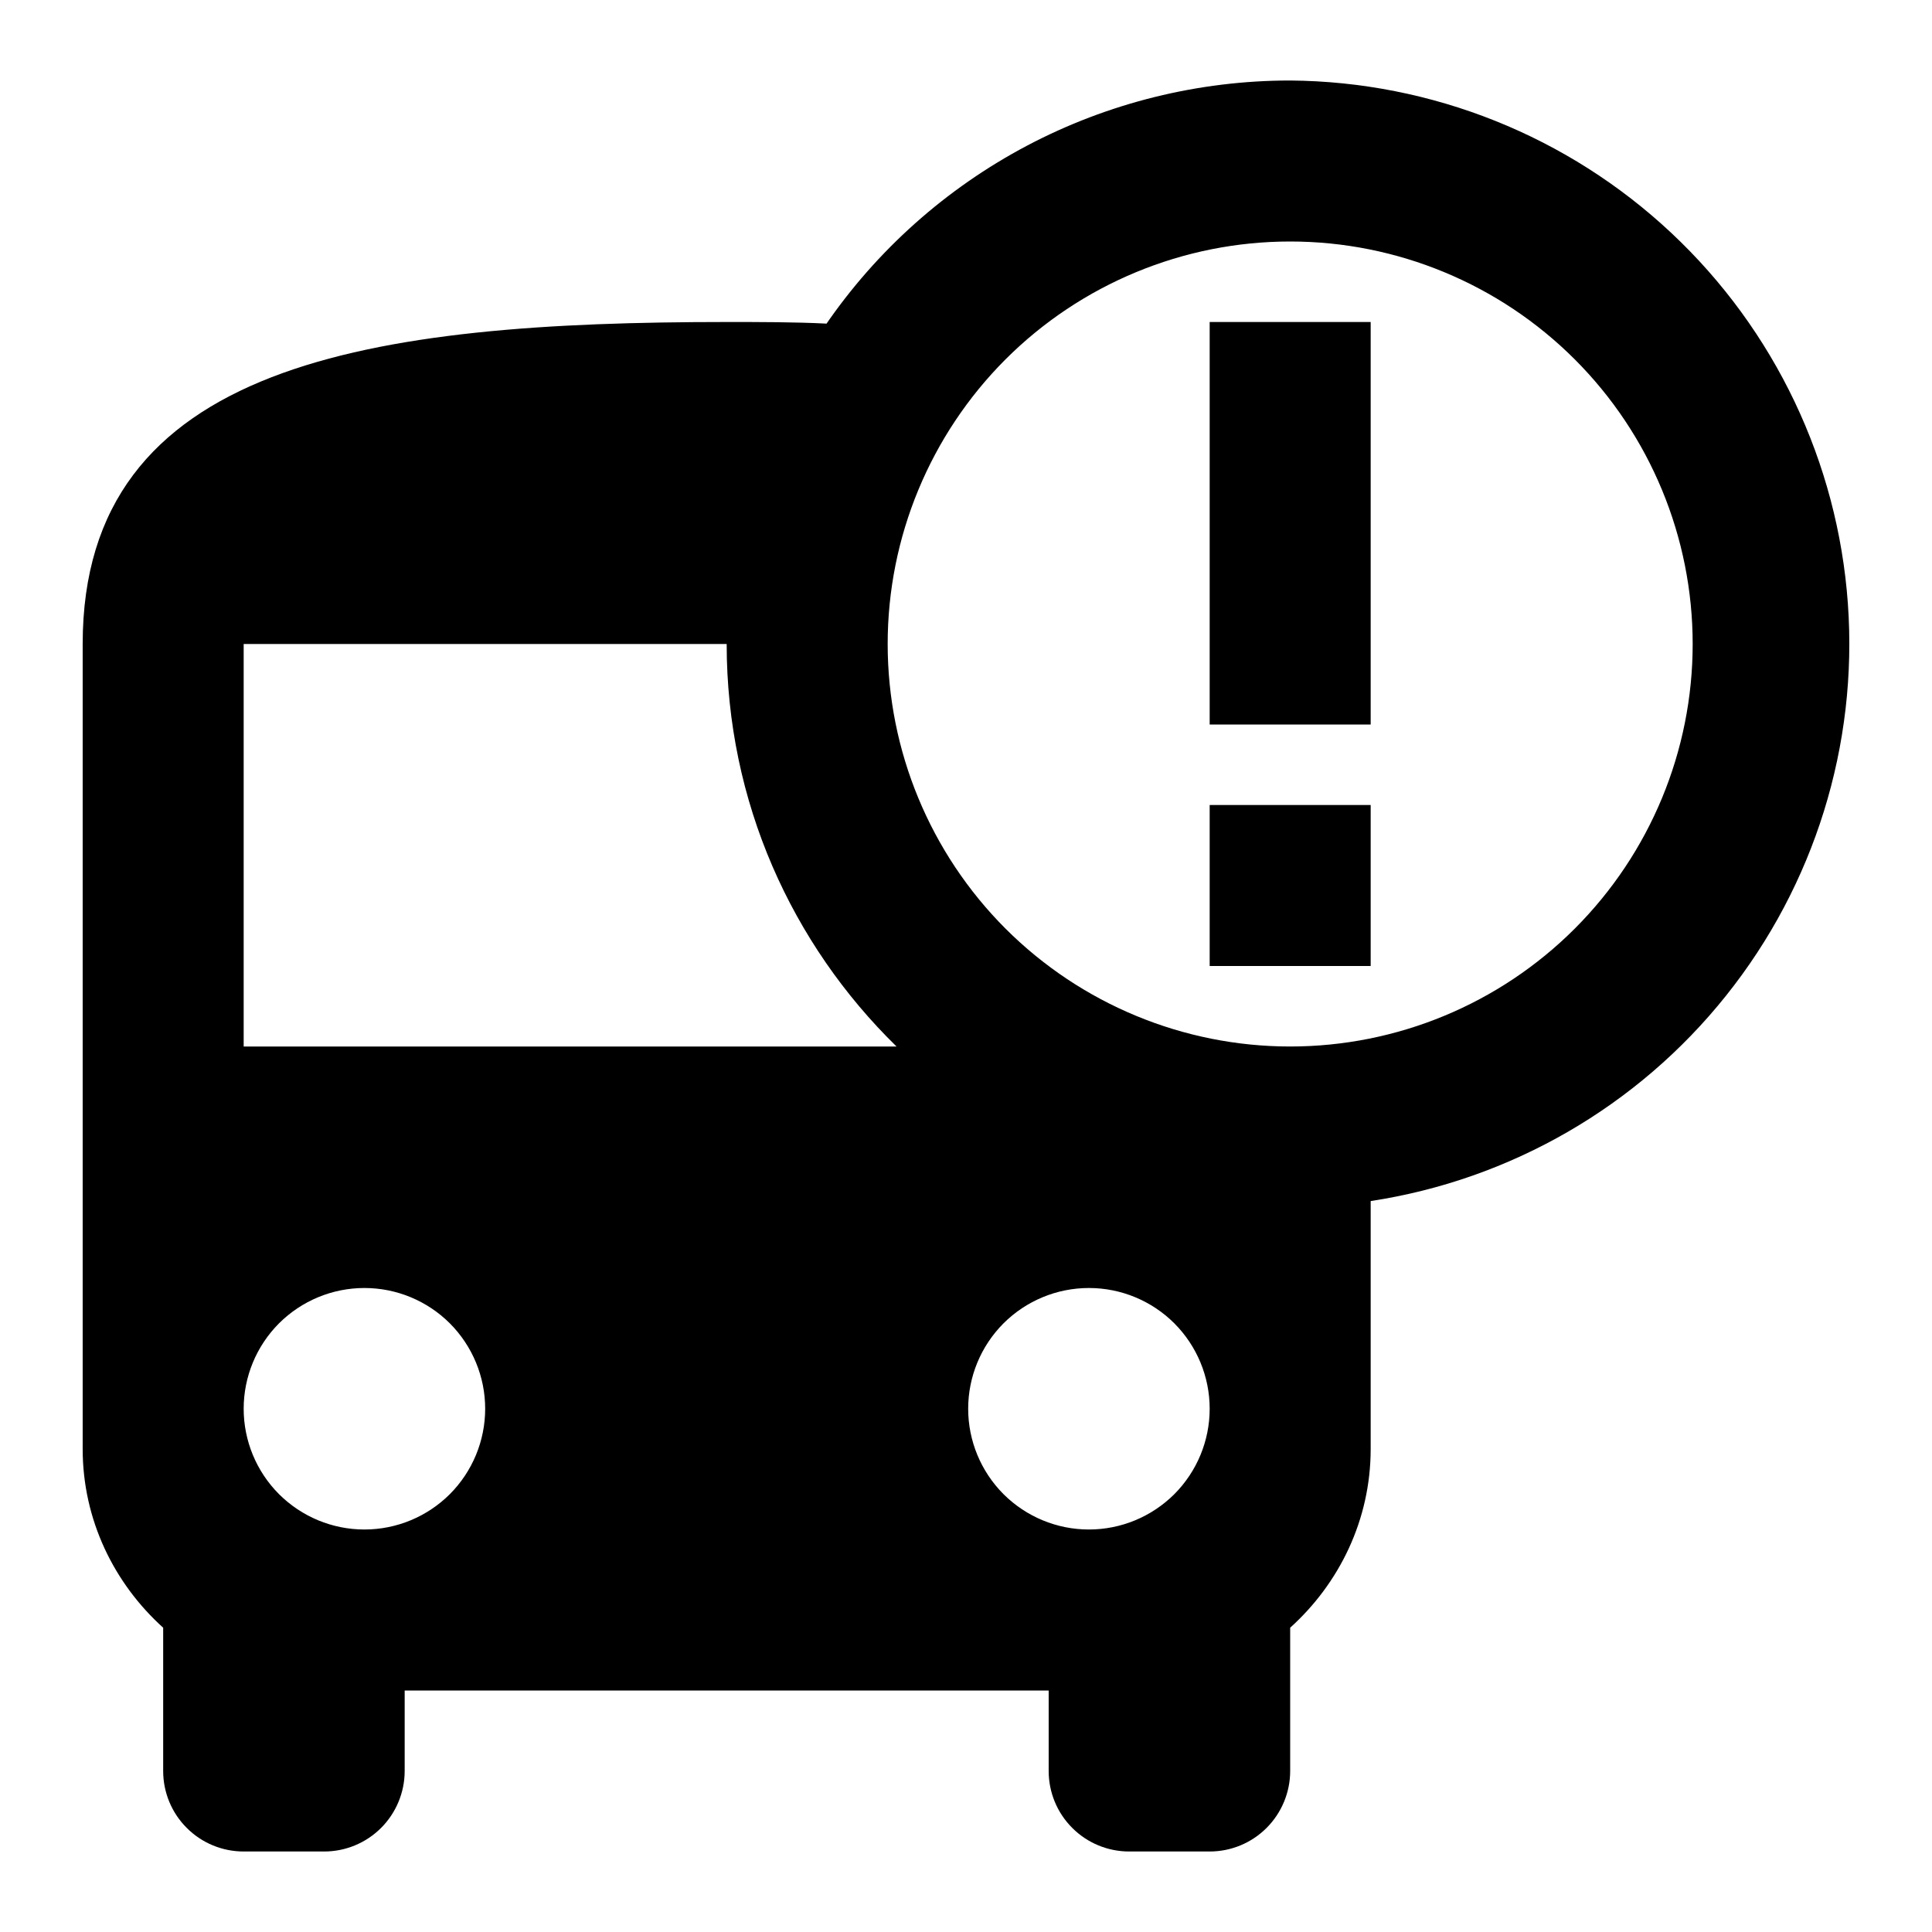 <svg  viewBox="0 0 24 24" fill="none" xmlns="http://www.w3.org/2000/svg">
<path d="M16.027 1C14.888 1 13.766 1.278 12.759 1.809C11.752 2.341 10.889 3.11 10.247 4.05L10.267 4.02C9.867 4 9.447 4 9.027 4C4.607 4 1.027 4.5 1.027 8V18C1.027 18.88 1.417 19.67 2.027 20.22V22C2.027 22.265 2.132 22.52 2.32 22.707C2.507 22.895 2.762 23 3.027 23H4.027C4.292 23 4.546 22.895 4.734 22.707C4.921 22.52 5.027 22.265 5.027 22V21H13.027V22C13.027 22.265 13.132 22.52 13.32 22.707C13.507 22.895 13.762 23 14.027 23H15.027C15.292 23 15.546 22.895 15.734 22.707C15.921 22.52 16.027 22.265 16.027 22V20.22C16.637 19.67 17.027 18.88 17.027 18V14.92C18.767 14.655 20.344 13.744 21.442 12.368C22.541 10.993 23.081 9.254 22.955 7.498C22.829 5.742 22.046 4.098 20.762 2.894C19.478 1.69 17.787 1.014 16.027 1ZM4.527 19C4.129 19 3.748 18.842 3.466 18.561C3.185 18.279 3.027 17.898 3.027 17.5C3.027 17.102 3.185 16.721 3.466 16.439C3.748 16.158 4.129 16 4.527 16C4.925 16 5.306 16.158 5.588 16.439C5.869 16.721 6.027 17.102 6.027 17.5C6.027 17.898 5.869 18.279 5.588 18.561C5.306 18.842 4.925 19 4.527 19ZM3.027 13V8H9.027C9.027 9.96 9.837 11.73 11.137 13H3.027ZM13.527 19C13.129 19 12.748 18.842 12.466 18.561C12.185 18.279 12.027 17.898 12.027 17.5C12.027 17.102 12.185 16.721 12.466 16.439C12.748 16.158 13.129 16 13.527 16C13.925 16 14.306 16.158 14.588 16.439C14.869 16.721 15.027 17.102 15.027 17.5C15.027 17.898 14.869 18.279 14.588 18.561C14.306 18.842 13.925 19 13.527 19ZM16.027 13C14.701 13 13.429 12.473 12.491 11.536C11.554 10.598 11.027 9.326 11.027 8C11.027 6.674 11.554 5.402 12.491 4.464C13.429 3.527 14.701 3 16.027 3C17.353 3 18.625 3.527 19.562 4.464C20.5 5.402 21.027 6.674 21.027 8C21.027 9.326 20.5 10.598 19.562 11.536C18.625 12.473 17.353 13 16.027 13ZM15.027 4H17.027V9H15.027V4ZM15.027 10H17.027V12H15.027V10Z" fill="currentColor"/>
</svg>
